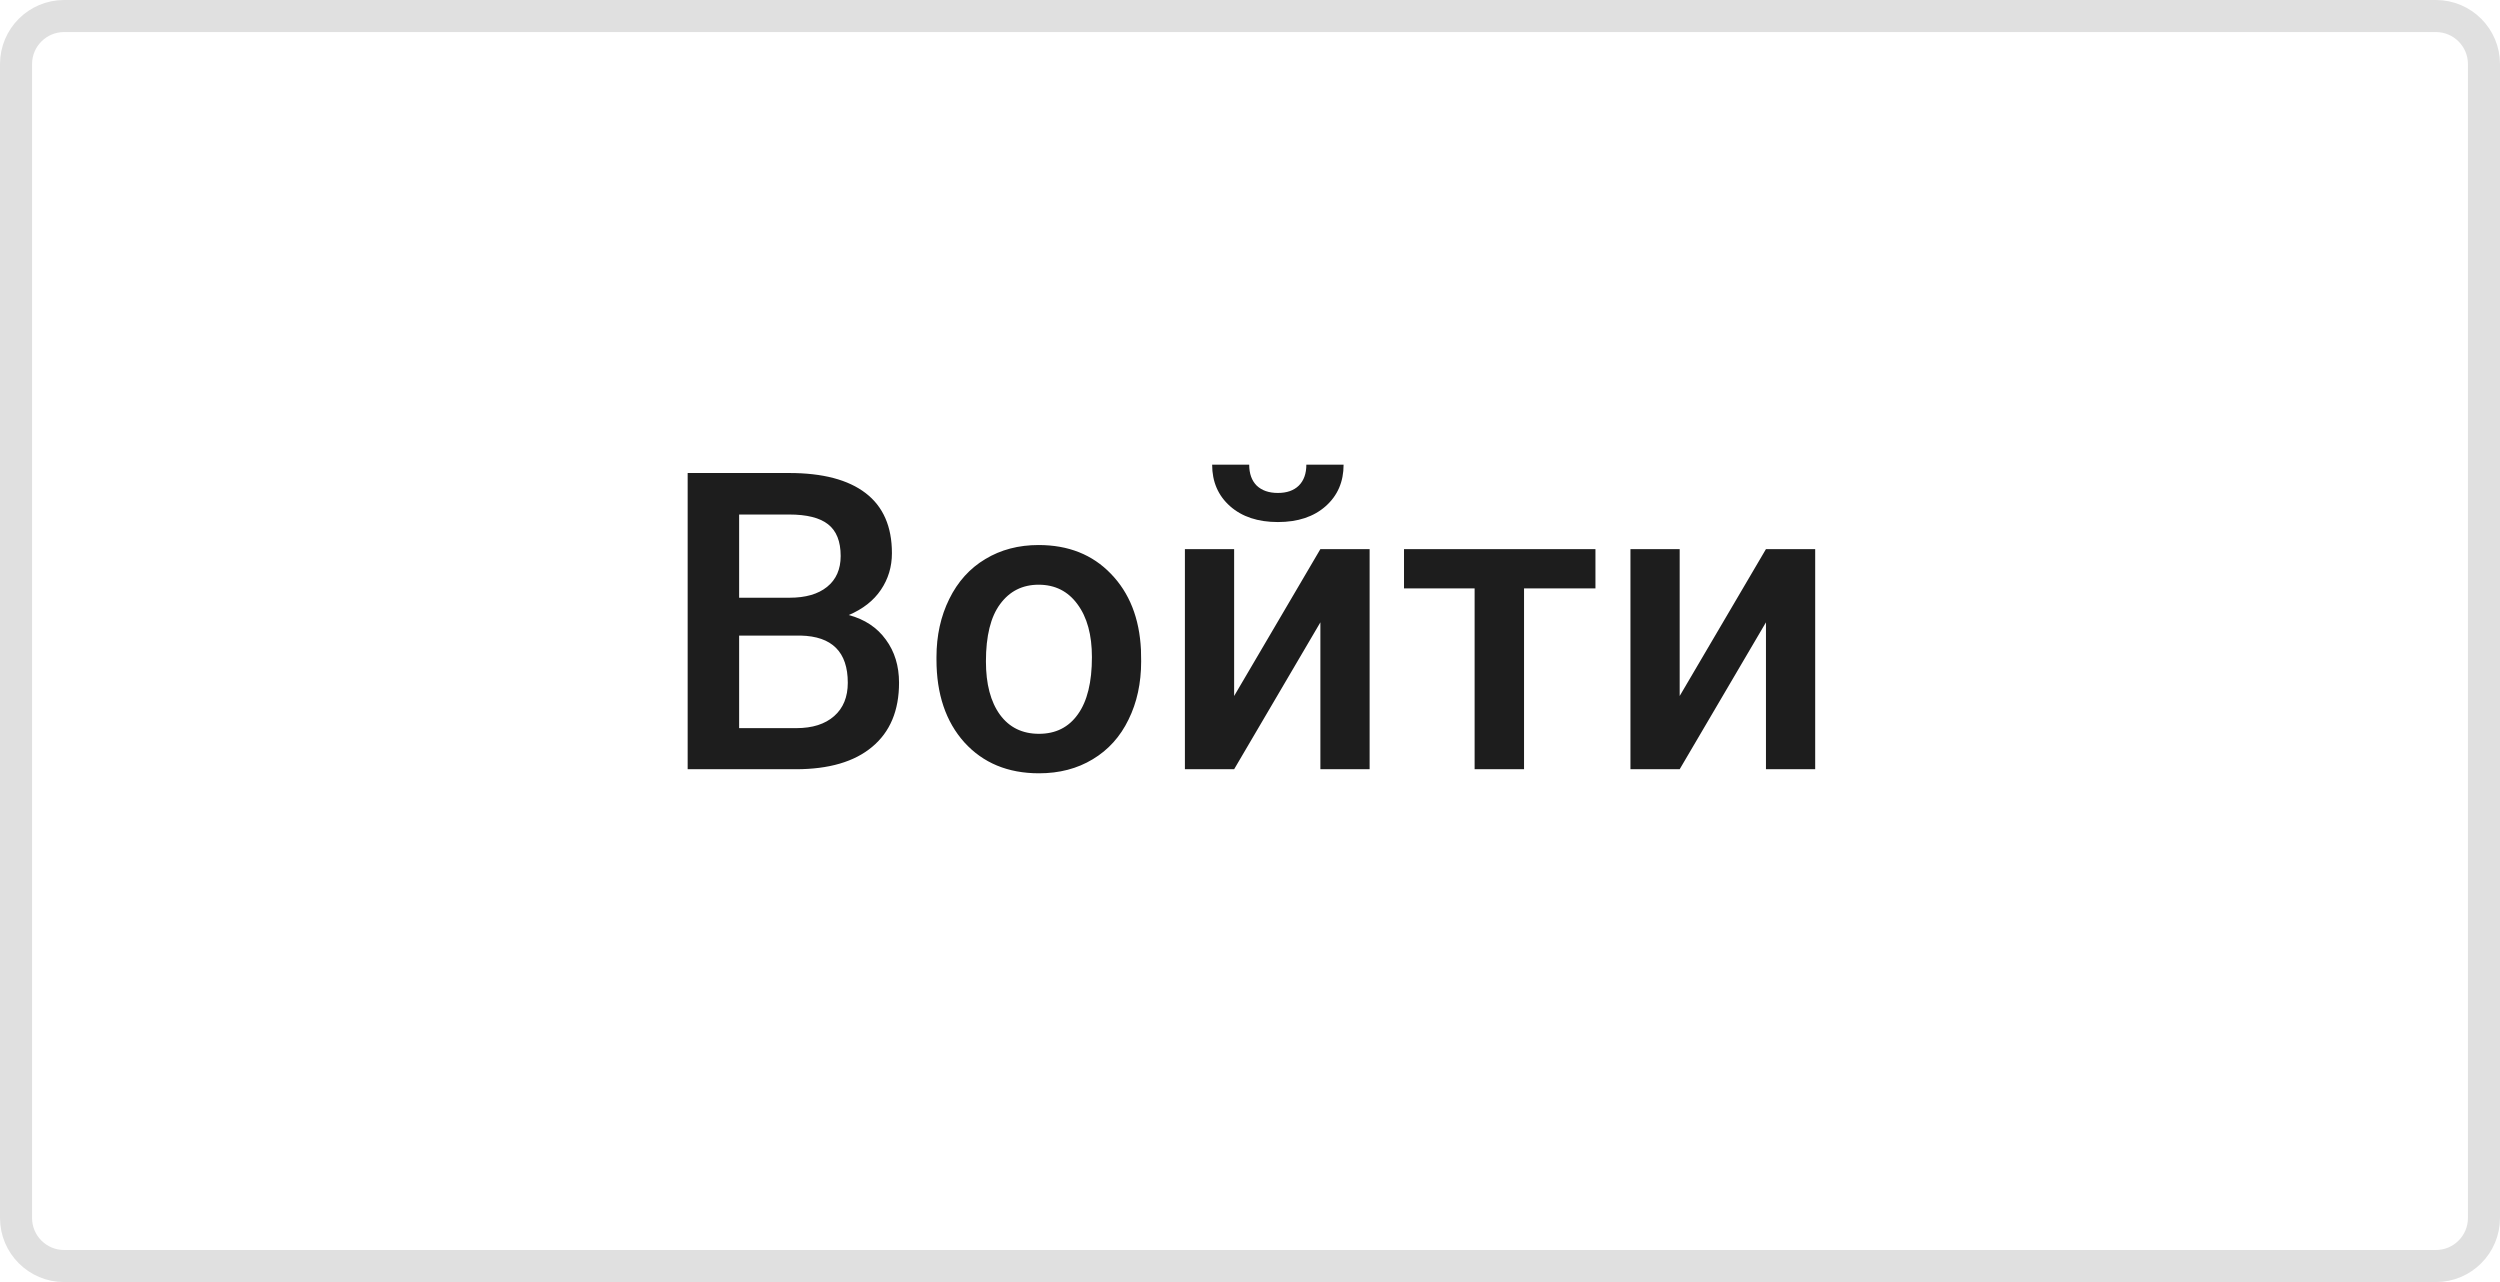 <svg width="78" height="40" viewBox="0 0 78 40" fill="none" xmlns="http://www.w3.org/2000/svg">
<path d="M21.455 24V14.758H24.623C25.668 14.758 26.463 14.967 27.009 15.386C27.555 15.805 27.828 16.429 27.828 17.259C27.828 17.682 27.714 18.063 27.485 18.401C27.257 18.74 26.922 19.002 26.482 19.189C26.982 19.324 27.367 19.58 27.638 19.956C27.913 20.329 28.05 20.777 28.05 21.302C28.05 22.17 27.771 22.836 27.212 23.302C26.658 23.767 25.863 24 24.826 24H21.455ZM23.061 19.83V22.718H24.845C25.348 22.718 25.742 22.593 26.025 22.343C26.309 22.094 26.451 21.747 26.451 21.302C26.451 20.342 25.96 19.851 24.978 19.83H23.061ZM23.061 18.649H24.635C25.135 18.649 25.524 18.537 25.803 18.312C26.087 18.084 26.229 17.762 26.229 17.348C26.229 16.891 26.097 16.561 25.835 16.357C25.577 16.154 25.173 16.053 24.623 16.053H23.061V18.649ZM29.218 20.502C29.218 19.83 29.352 19.224 29.618 18.687C29.885 18.145 30.259 17.731 30.742 17.443C31.224 17.151 31.779 17.005 32.405 17.005C33.331 17.005 34.083 17.303 34.658 17.9C35.238 18.497 35.551 19.288 35.598 20.274L35.604 20.636C35.604 21.313 35.473 21.918 35.21 22.451C34.952 22.984 34.58 23.397 34.093 23.689C33.611 23.981 33.052 24.127 32.417 24.127C31.448 24.127 30.672 23.805 30.088 23.162C29.508 22.515 29.218 21.654 29.218 20.579V20.502ZM30.761 20.636C30.761 21.342 30.907 21.897 31.199 22.299C31.491 22.697 31.897 22.895 32.417 22.895C32.938 22.895 33.342 22.692 33.63 22.286C33.922 21.88 34.068 21.285 34.068 20.502C34.068 19.808 33.918 19.258 33.617 18.852C33.321 18.446 32.917 18.243 32.405 18.243C31.901 18.243 31.501 18.444 31.205 18.846C30.909 19.244 30.761 19.84 30.761 20.636ZM41.196 17.132H42.732V24H41.196V19.417L38.505 24H36.969V17.132H38.505V21.715L41.196 17.132ZM41.92 14.498C41.92 15.031 41.734 15.462 41.361 15.793C40.989 16.123 40.492 16.288 39.87 16.288C39.248 16.288 38.75 16.123 38.378 15.793C38.005 15.462 37.819 15.031 37.819 14.498H38.975C38.975 14.777 39.053 14.995 39.209 15.151C39.37 15.304 39.59 15.38 39.87 15.38C40.149 15.38 40.367 15.304 40.523 15.151C40.68 14.995 40.758 14.777 40.758 14.498H41.92ZM49.778 18.357H47.55V24H46.008V18.357H43.805V17.132H49.778V18.357ZM55.098 17.132H56.634V24H55.098V19.417L52.406 24H50.87V17.132H52.406V21.715L55.098 17.132Z" fill="#1D1D1D"/>
<path d="M0.5 2C0.5 1.172 1.172 0.5 2 0.5H76C76.828 0.5 77.5 1.172 77.5 2V38C77.5 38.828 76.828 39.5 76 39.5H2C1.172 39.5 0.5 38.828 0.5 38V2Z" stroke="#E0E0E0"/>
</svg>
